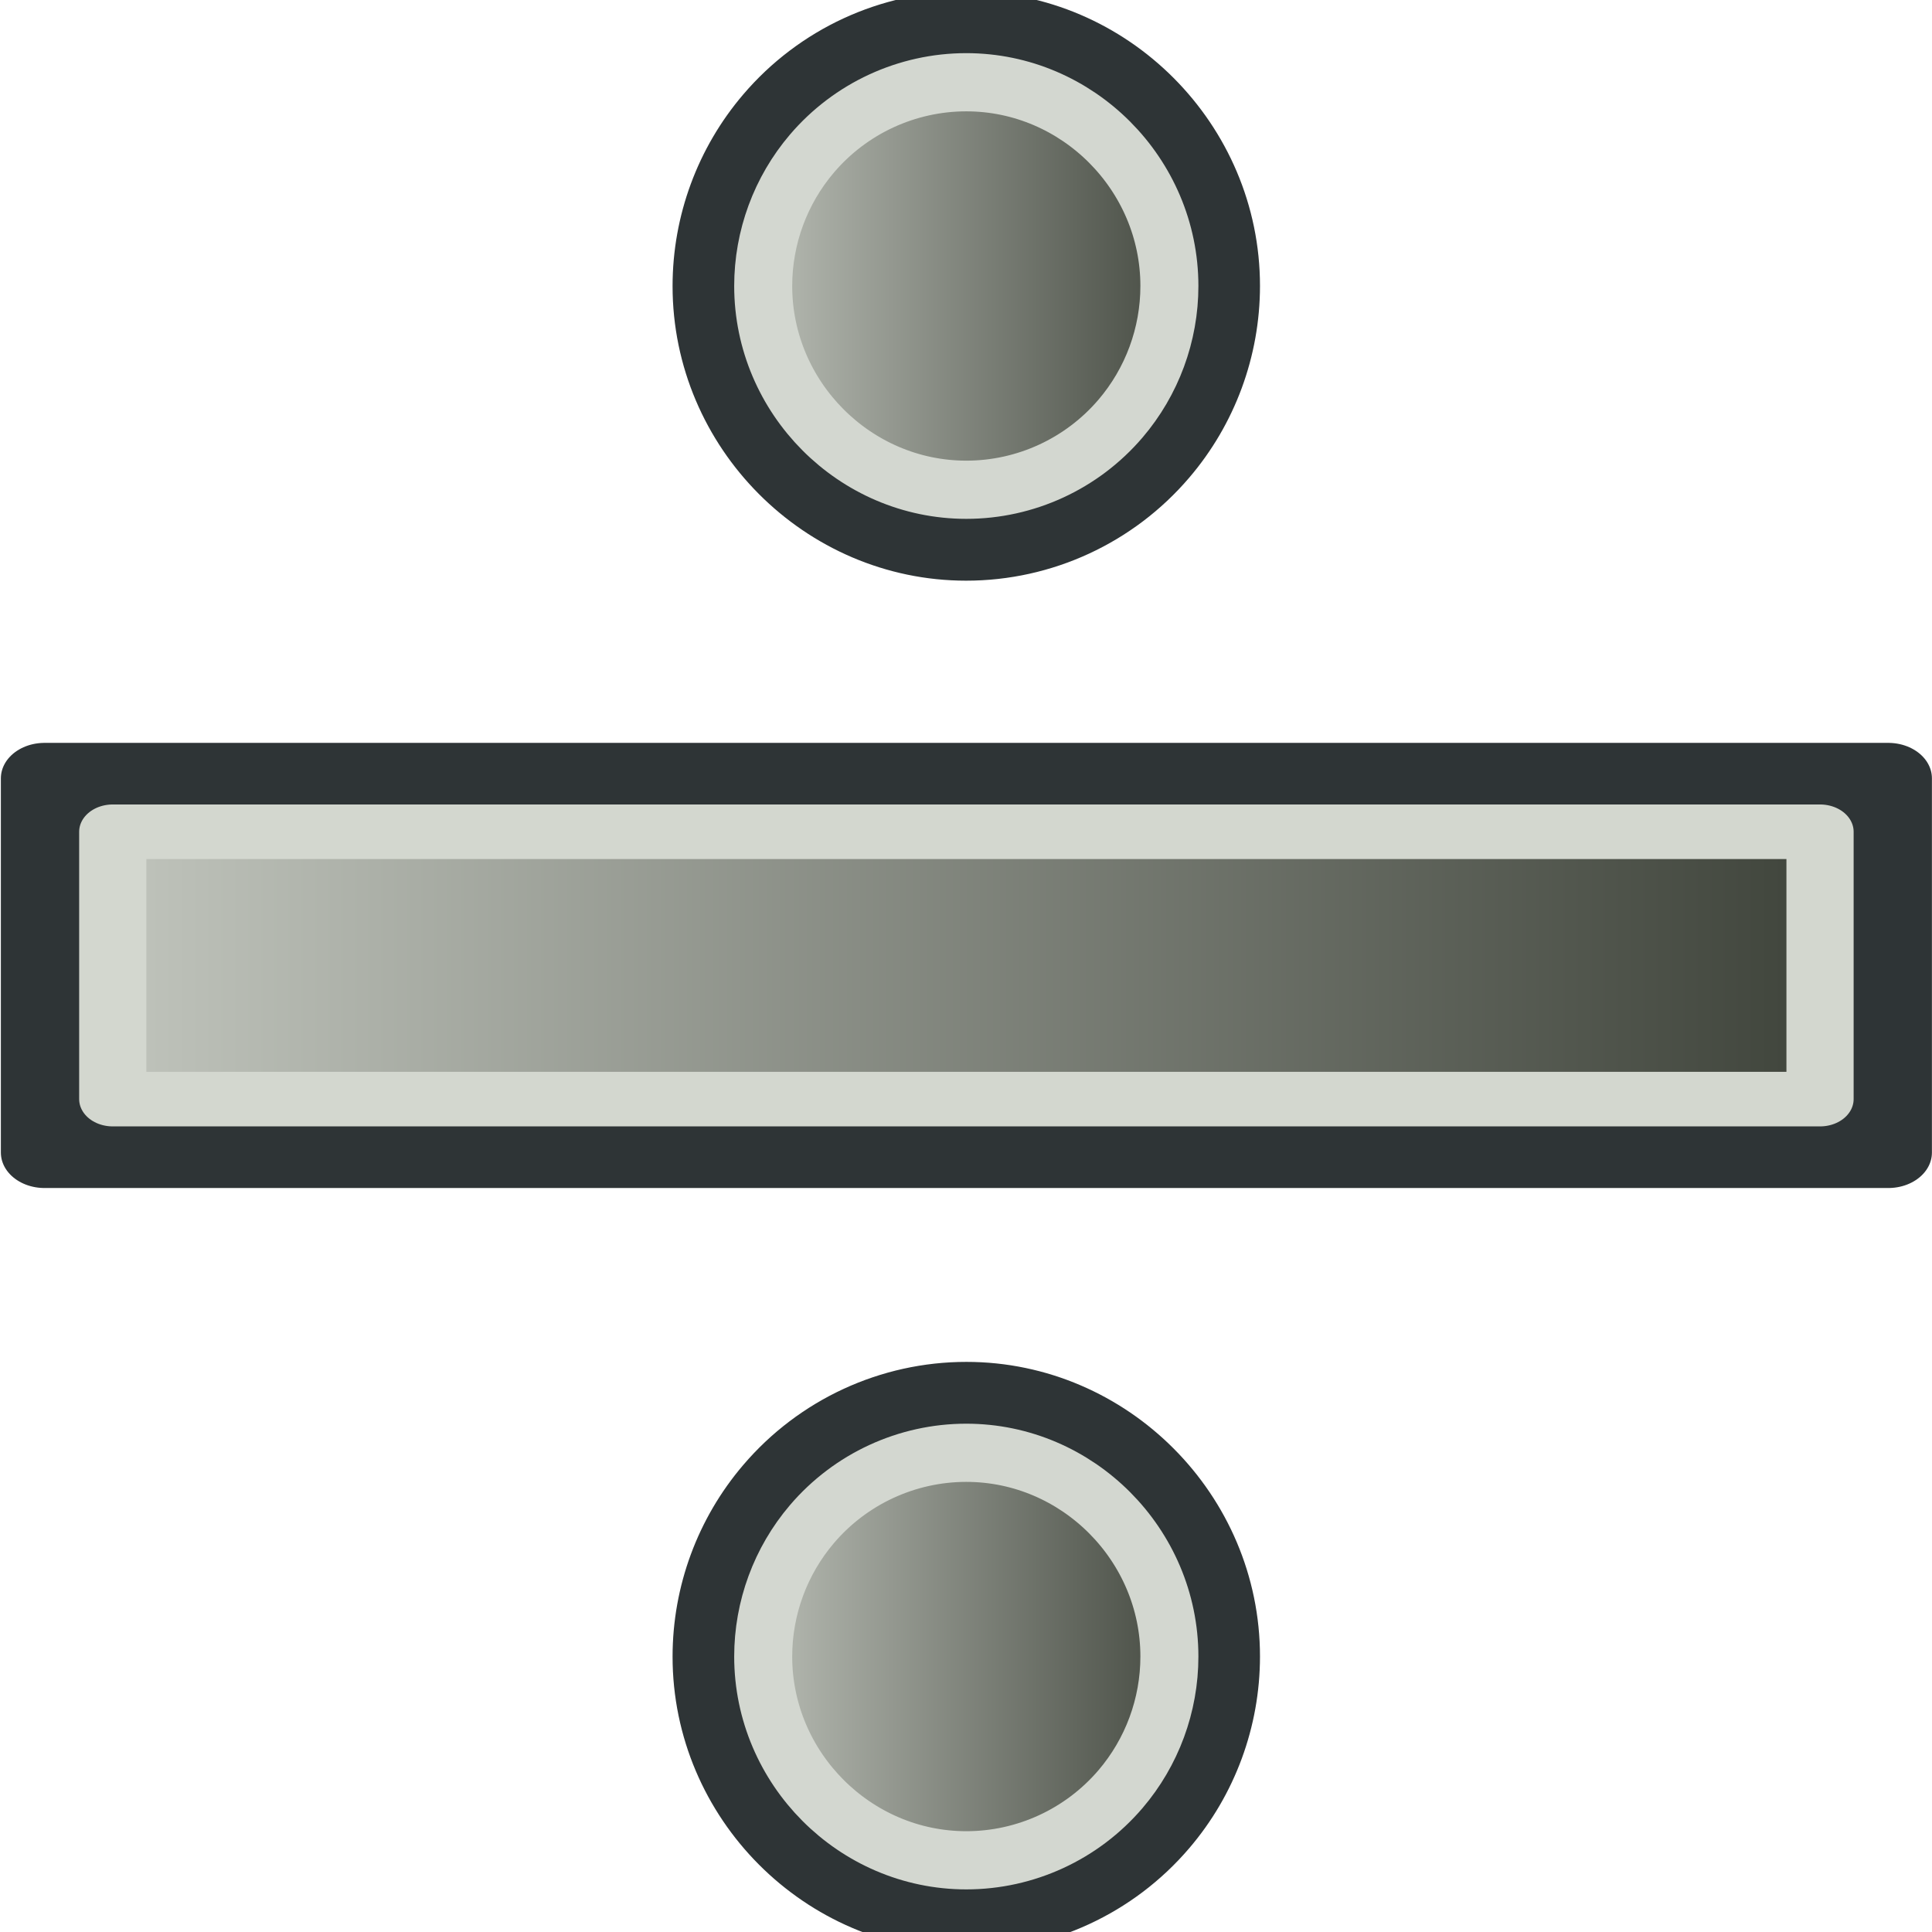 <?xml version="1.0" encoding="UTF-8" standalone="no"?>
<svg
   width="32"
   height="32"
   viewBox="0 0 32 32"
   version="1.1"
   xml:space="preserve"
   style="clip-rule:evenodd;fill-rule:evenodd;stroke-linejoin:round"
   id="svg2169"
   sodipodi:docname="nodes_divide.svg"
   inkscape:version="1.1.2 (b8e25be833, 2022-02-05)"
   xmlns:inkscape="http://www.inkscape.org/namespaces/inkscape"
   xmlns:sodipodi="http://sodipodi.sourceforge.net/DTD/sodipodi-0.dtd"
   xmlns="http://www.w3.org/2000/svg"
   xmlns:svg="http://www.w3.org/2000/svg"
   xmlns:serif="http://www.serif.com/"><sodipodi:namedview
   id="namedview2171"
   pagecolor="#ffffff"
   bordercolor="#666666"
   borderopacity="1.0"
   inkscape:pageshadow="2"
   inkscape:pageopacity="0.0"
   inkscape:pagecheckerboard="0"
   showgrid="false"
   inkscape:zoom="12.625"
   inkscape:cx="31.960396"
   inkscape:cy="32.039604"
   inkscape:window-width="1920"
   inkscape:window-height="1001"
   inkscape:window-x="-9"
   inkscape:window-y="-9"
   inkscape:window-maximized="1"
   inkscape:current-layer="svg2169" />
    <g
   transform="matrix(1.454,0,0,1.33,-69.289,-31.754)"
   id="g2150">
        <g
   transform="matrix(1.894,0,0,1.482,-53.278,-18.391)"
   id="g2128">
            <g
   transform="matrix(0.215,0,0,0.244,51.853,32.861)"
   id="g2122">
                <rect
   x="7.93"
   y="9.012"
   width="51.58"
   height="12.89"
   style="fill:url(#_Linear1);stroke:#2e3436;stroke-width:2.44px"
   id="rect2120" />
            </g>
            <g
   transform="matrix(0.215,0,0,0.244,51.853,32.861)"
   id="g2126">
                <rect
   x="9.84"
   y="10.853"
   width="47.76"
   height="9.207"
   style="fill:none;stroke:#d3d7cf;stroke-width:1.88px;stroke-linejoin:miter"
   id="rect2124" />
            </g>
        </g>
        <g
   transform="matrix(0.854,0,0,0.854,8.541,6.347)"
   id="g2148">
            <g
   transform="translate(0.596,-2.456)"
   id="g2137">
                <g
   id="path4250-71-2"
   transform="matrix(0.093,0,0,0.102,37.967,5.078)">
                    <path
   d="m 187.98,192.064 c 7.11,-8.312 17.517,-13.103 28.455,-13.099 20.533,0.008 37.422,16.908 37.415,37.439 -0.004,8.929 -3.202,17.569 -9.014,24.347 -7.11,8.312 -17.517,13.103 -28.455,13.099 -20.532,-0.008 -37.422,-16.908 -37.414,-37.44 0.003,-8.928 3.201,-17.568 9.013,-24.346 z"
   style="fill:url(#_Linear2);fill-rule:nonzero;stroke:#2e3436;stroke-width:9.37px"
   id="path2130" />
                </g>
                <g
   transform="matrix(0.093,0,0,0.102,37.963,5.073)"
   id="g2135">
                    <path
   d="m 194.316,197.519 c 5.532,-6.466 13.627,-10.194 22.136,-10.194 15.981,0 29.131,13.149 29.131,29.13 0,6.953 -2.49,13.681 -7.015,18.961 -5.531,6.451 -13.617,10.169 -22.116,10.169 -15.98,0 -29.129,-13.15 -29.129,-29.13 0,-6.942 2.481,-13.66 6.993,-18.936 z"
   style="fill:none;fill-rule:nonzero;stroke:#d3d7d0;stroke-width:8.32px"
   id="path2133" />
                </g>
            </g>
            <g
   transform="translate(0.596,17.53)"
   id="g2146">
                <g
   id="path4250-71-21"
   serif:id="path4250-71-2"
   transform="matrix(0.093,0,0,0.102,37.967,5.078)">
                    <path
   d="m 187.98,192.064 c 7.11,-8.312 17.517,-13.103 28.455,-13.099 20.533,0.008 37.422,16.908 37.415,37.439 -0.004,8.929 -3.202,17.569 -9.014,24.347 -7.11,8.312 -17.517,13.103 -28.455,13.099 -20.532,-0.008 -37.422,-16.908 -37.414,-37.44 0.003,-8.928 3.201,-17.568 9.013,-24.346 z"
   style="fill:url(#_Linear3);fill-rule:nonzero;stroke:#2e3436;stroke-width:9.37px"
   id="path2139" />
                </g>
                <g
   transform="matrix(0.093,0,0,0.102,37.963,5.073)"
   id="g2144">
                    <path
   d="m 194.316,197.519 c 5.532,-6.466 13.627,-10.194 22.136,-10.194 15.981,0 29.131,13.149 29.131,29.13 0,6.953 -2.49,13.681 -7.015,18.961 -5.531,6.451 -13.617,10.169 -22.116,10.169 -15.98,0 -29.129,-13.15 -29.129,-29.13 0,-6.942 2.481,-13.66 6.993,-18.936 z"
   style="fill:none;fill-rule:nonzero;stroke:#d3d7d0;stroke-width:8.32px"
   id="path2142" />
                </g>
            </g>
        </g>
    </g>
    <defs
   id="defs2167">
        <linearGradient
   id="_Linear1"
   x1="0"
   y1="0"
   x2="1"
   y2="0"
   gradientUnits="userSpaceOnUse"
   gradientTransform="matrix(51.58,0,0,51.58,7.93,15.457)"><stop
     offset="0"
     style="stop-color:rgb(198,202,194);stop-opacity:1"
     id="stop2152" /><stop
     offset="1"
     style="stop-color:rgb(57,62,53);stop-opacity:1"
     id="stop2154" /></linearGradient>
        <linearGradient
   id="_Linear2"
   x1="0"
   y1="0"
   x2="1"
   y2="0"
   gradientUnits="userSpaceOnUse"
   gradientTransform="matrix(74.883,0,0,299.656,178.967,216.407)"><stop
     offset="0"
     style="stop-color:rgb(198,202,194);stop-opacity:1"
     id="stop2157" /><stop
     offset="1"
     style="stop-color:rgb(57,62,53);stop-opacity:1"
     id="stop2159" /></linearGradient>
        <linearGradient
   id="_Linear3"
   x1="0"
   y1="0"
   x2="1"
   y2="0"
   gradientUnits="userSpaceOnUse"
   gradientTransform="matrix(74.883,0,0,299.656,178.967,216.407)"><stop
     offset="0"
     style="stop-color:rgb(198,202,194);stop-opacity:1"
     id="stop2162" /><stop
     offset="1"
     style="stop-color:rgb(57,62,53);stop-opacity:1"
     id="stop2164" /></linearGradient>
    </defs>
</svg>
